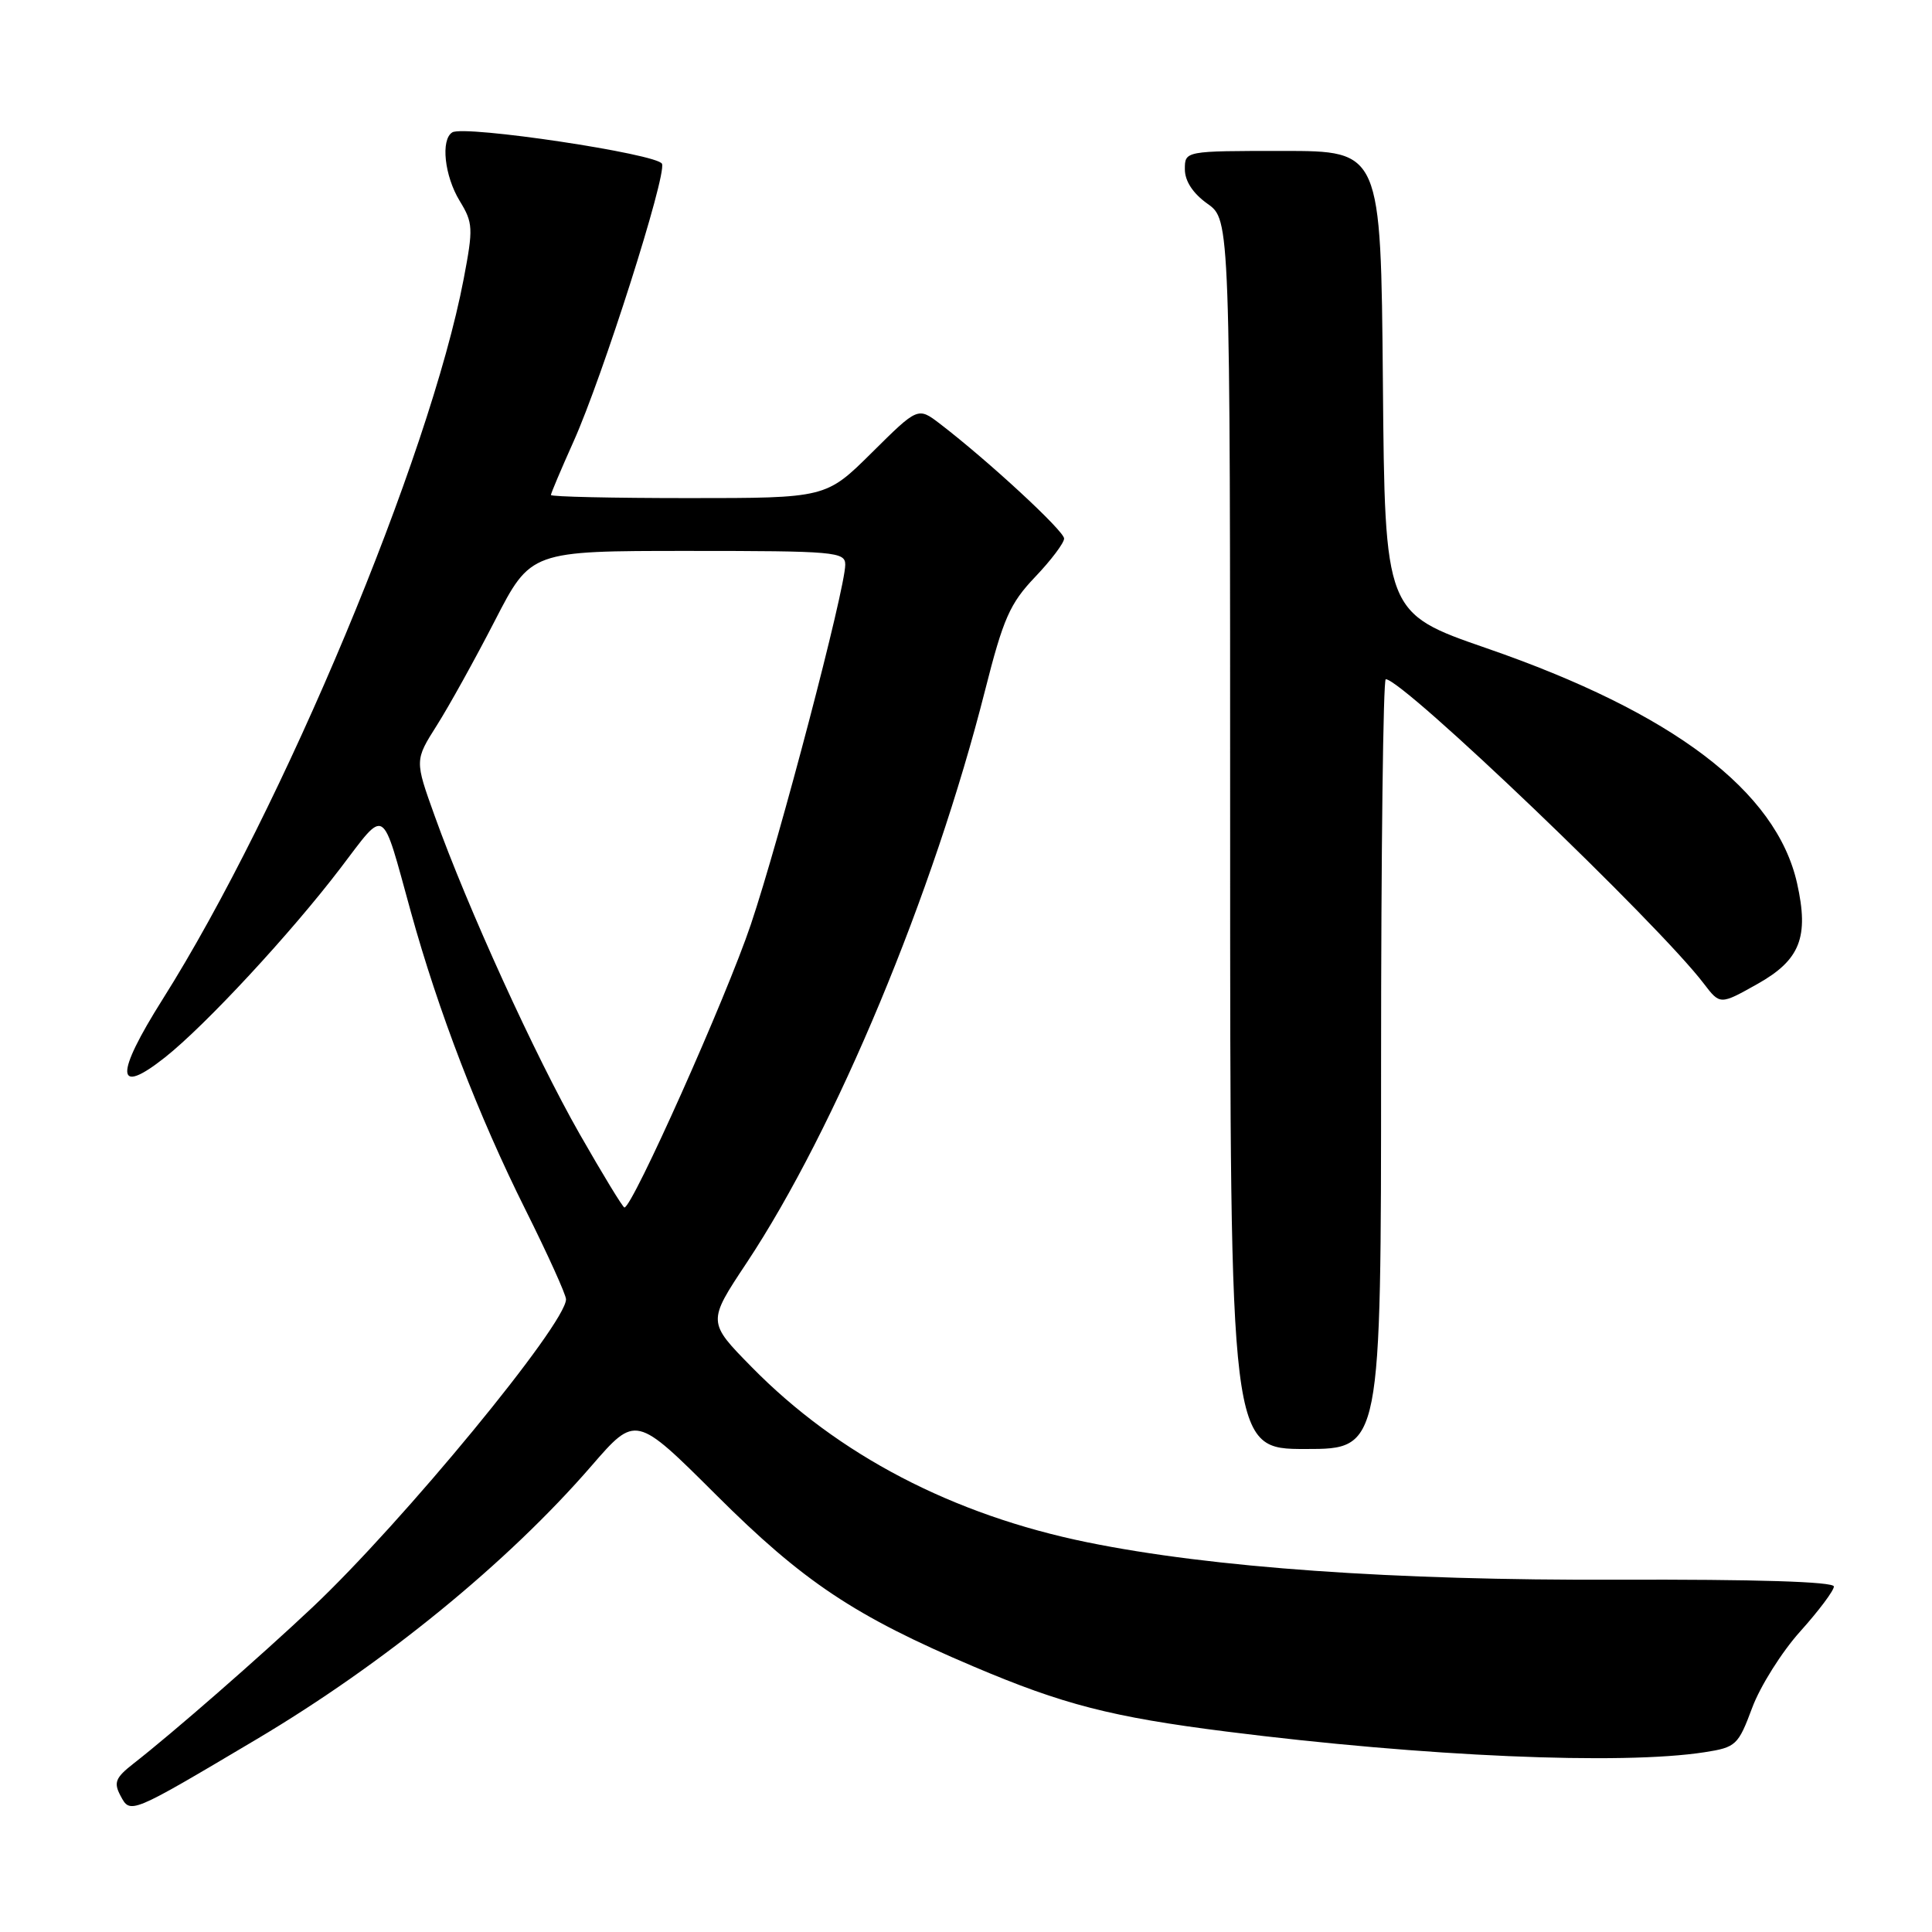 <?xml version="1.0" encoding="UTF-8" standalone="no"?>
<!DOCTYPE svg PUBLIC "-//W3C//DTD SVG 1.1//EN" "http://www.w3.org/Graphics/SVG/1.1/DTD/svg11.dtd" >
<svg xmlns="http://www.w3.org/2000/svg" xmlns:xlink="http://www.w3.org/1999/xlink" version="1.1" viewBox="0 0 256 256">
 <g >
 <path fill="currentColor"
d=" M 34.00 230.46 C 50.89 220.43 67.25 207.08 78.37 194.24 C 84.24 187.47 84.24 187.47 94.87 198.06 C 106.43 209.59 113.24 214.13 129.00 220.82 C 140.86 225.86 147.32 227.52 162.50 229.44 C 188.76 232.76 214.83 233.89 225.86 232.18 C 230.03 231.53 230.32 231.26 232.17 226.30 C 233.23 223.44 236.10 218.88 238.55 216.16 C 241.00 213.43 243.00 210.76 243.00 210.22 C 243.00 209.58 232.64 209.26 214.25 209.32 C 184.67 209.43 160.54 207.72 144.11 204.37 C 126.25 200.73 111.04 192.79 99.62 181.16 C 93.73 175.17 93.73 175.17 98.93 167.34 C 110.75 149.51 123.71 118.40 130.52 91.50 C 132.94 81.95 133.81 79.97 137.15 76.46 C 139.27 74.24 141.00 71.94 141.00 71.36 C 141.00 70.35 130.97 61.08 124.57 56.17 C 121.63 53.92 121.63 53.92 115.54 59.96 C 109.45 66.00 109.45 66.00 91.22 66.00 C 81.20 66.00 73.00 65.82 73.00 65.59 C 73.00 65.37 74.35 62.18 76.00 58.50 C 79.85 49.92 88.33 23.30 87.72 21.71 C 87.22 20.40 61.53 16.55 59.93 17.54 C 58.37 18.50 58.90 23.32 60.91 26.62 C 62.69 29.53 62.72 30.24 61.44 36.96 C 56.94 60.56 37.45 107.21 21.55 132.41 C 15.19 142.50 15.30 145.30 21.86 140.11 C 27.22 135.87 38.55 123.65 45.13 115.01 C 51.23 107.01 50.50 106.56 54.43 120.79 C 58.08 134.00 63.39 147.81 69.62 160.28 C 72.58 166.21 75.00 171.56 75.00 172.16 C 75.00 175.42 53.37 201.70 41.38 213.00 C 34.43 219.55 22.89 229.63 17.68 233.69 C 15.29 235.56 15.04 236.20 15.97 237.95 C 17.28 240.40 17.19 240.44 34.00 230.46 Z  M 183.00 141.00 C 183.00 112.95 183.28 90.00 183.62 90.00 C 185.89 90.00 219.71 122.37 225.76 130.33 C 227.92 133.16 227.92 133.16 232.89 130.37 C 238.54 127.19 239.72 124.17 238.12 117.03 C 235.37 104.80 221.67 94.43 197.00 85.90 C 183.50 81.23 183.50 81.23 183.24 50.62 C 182.97 20.00 182.97 20.00 169.99 20.00 C 157.00 20.00 157.00 20.00 157.00 22.43 C 157.00 23.99 158.07 25.63 160.00 27.00 C 163.00 29.14 163.00 29.14 163.00 110.57 C 163.00 192.00 163.00 192.00 173.00 192.00 C 183.00 192.00 183.00 192.00 183.00 141.00 Z  M 76.80 150.25 C 70.88 139.86 61.95 120.25 57.60 108.12 C 54.95 100.75 54.95 100.75 57.88 96.12 C 59.49 93.58 62.95 87.34 65.57 82.25 C 70.33 73.00 70.33 73.00 91.17 73.00 C 110.64 73.00 112.00 73.12 112.00 74.82 C 112.00 78.04 103.31 111.16 99.49 122.50 C 96.25 132.14 83.80 160.00 82.74 160.00 C 82.53 160.00 79.86 155.61 76.80 150.25 Z "/>
</g>
</svg>
